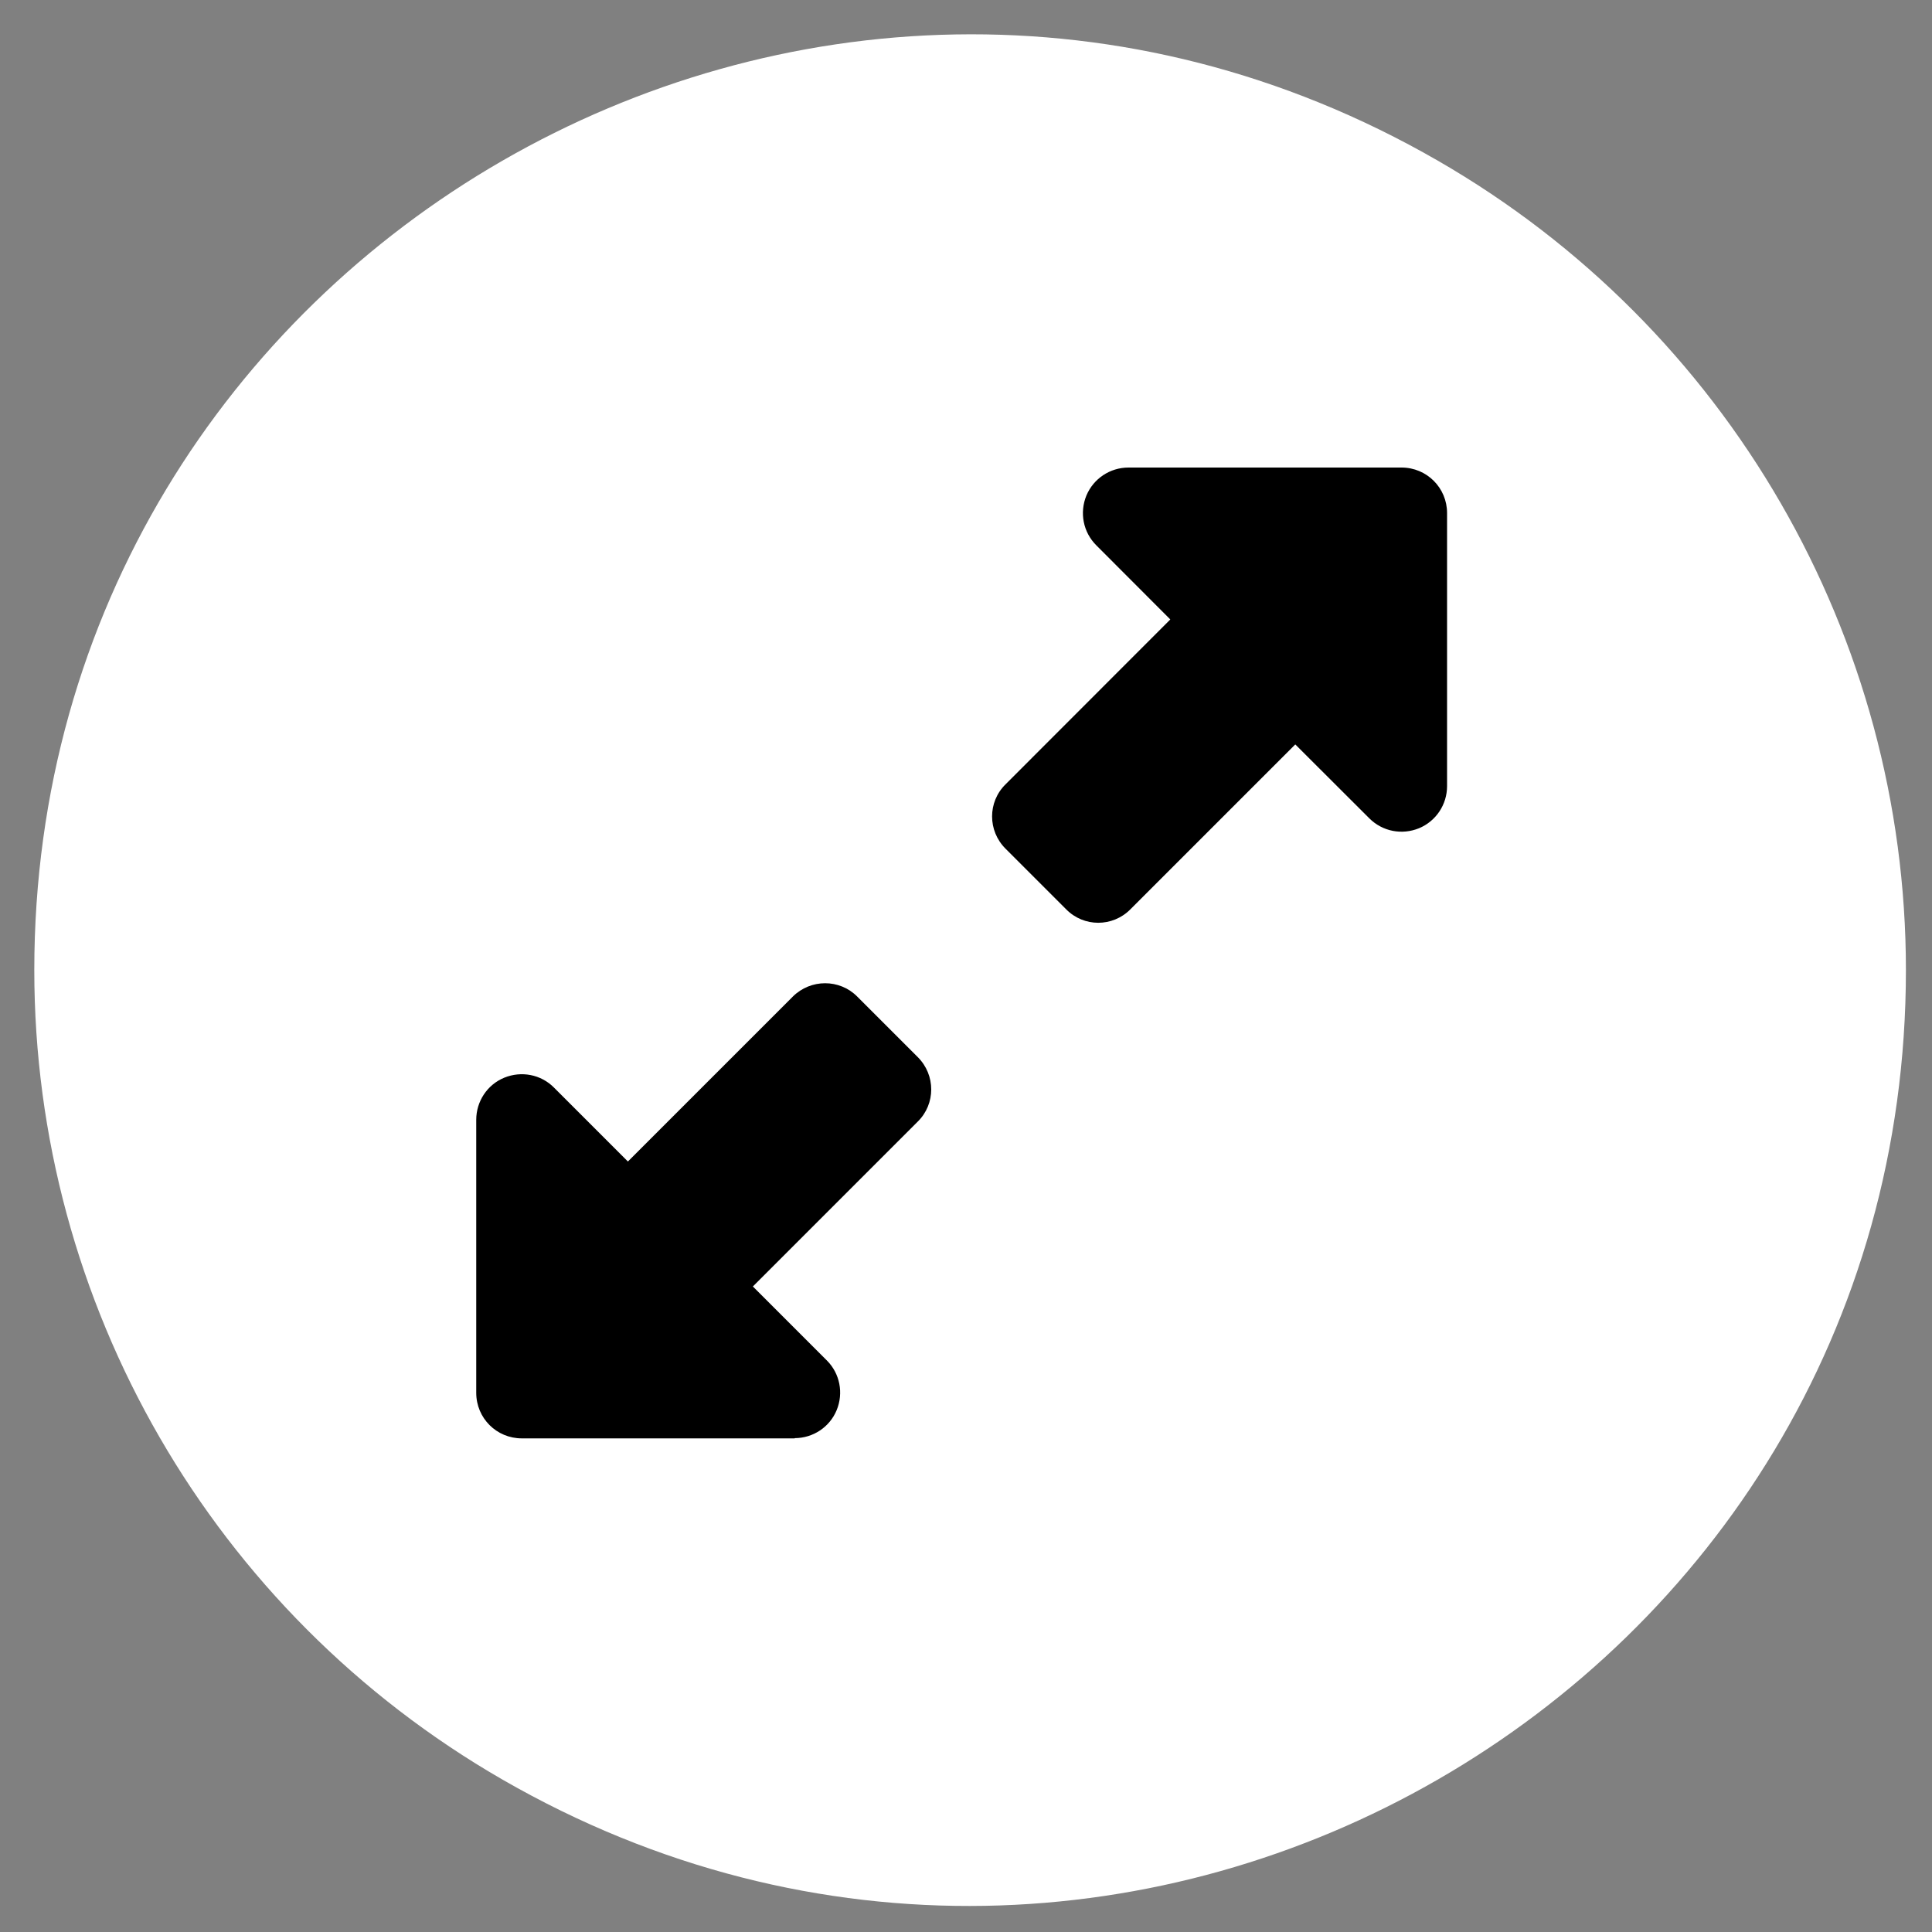 <?xml version="1.0" encoding="utf-8"?>
<svg viewBox="0 0 16 16" xmlns="http://www.w3.org/2000/svg">
    <rect x="0" y="0" width="16" height="16" fill="#808080" stroke="none"/>
    <path d="M 15.284 8.034 C 15.284 13.607 9.242 17.09 4.41 14.304 C 2.165 13.01 0.784 10.621 0.784 8.034 C 0.784 2.462 6.826 -1.022 11.66 1.765 C 13.903 3.059 15.284 5.448 15.284 8.034" style="fill: rgb(255, 255, 255); stroke: rgb(255, 255, 255);"/>
    <path d="M 9.346 3.872 L 11.607 3.872 C 11.816 3.872 11.984 4.04 11.984 4.249 L 11.984 6.51 C 11.984 6.663 11.893 6.8 11.752 6.859 C 11.61 6.917 11.449 6.886 11.34 6.777 L 10.727 6.165 L 9.361 7.531 C 9.214 7.679 8.976 7.679 8.83 7.531 L 8.327 7.028 C 8.179 6.88 8.179 6.642 8.327 6.496 L 9.692 5.13 L 9.079 4.516 C 8.97 4.407 8.939 4.246 8.997 4.104 C 9.056 3.963 9.193 3.872 9.346 3.872 Z M 6.582 11.912 L 4.321 11.912 C 4.112 11.912 3.944 11.744 3.944 11.535 L 3.944 9.274 C 3.944 9.121 4.035 8.983 4.176 8.925 C 4.318 8.867 4.48 8.898 4.588 9.007 L 5.2 9.619 L 6.566 8.253 C 6.714 8.106 6.953 8.106 7.099 8.253 L 7.601 8.755 C 7.749 8.903 7.749 9.142 7.601 9.288 L 6.235 10.654 L 6.848 11.267 C 6.956 11.375 6.987 11.537 6.929 11.678 C 6.871 11.819 6.733 11.91 6.581 11.91 L 6.582 11.912 Z" style="transform-origin: 7.964px 7.892px;"/>
</svg>